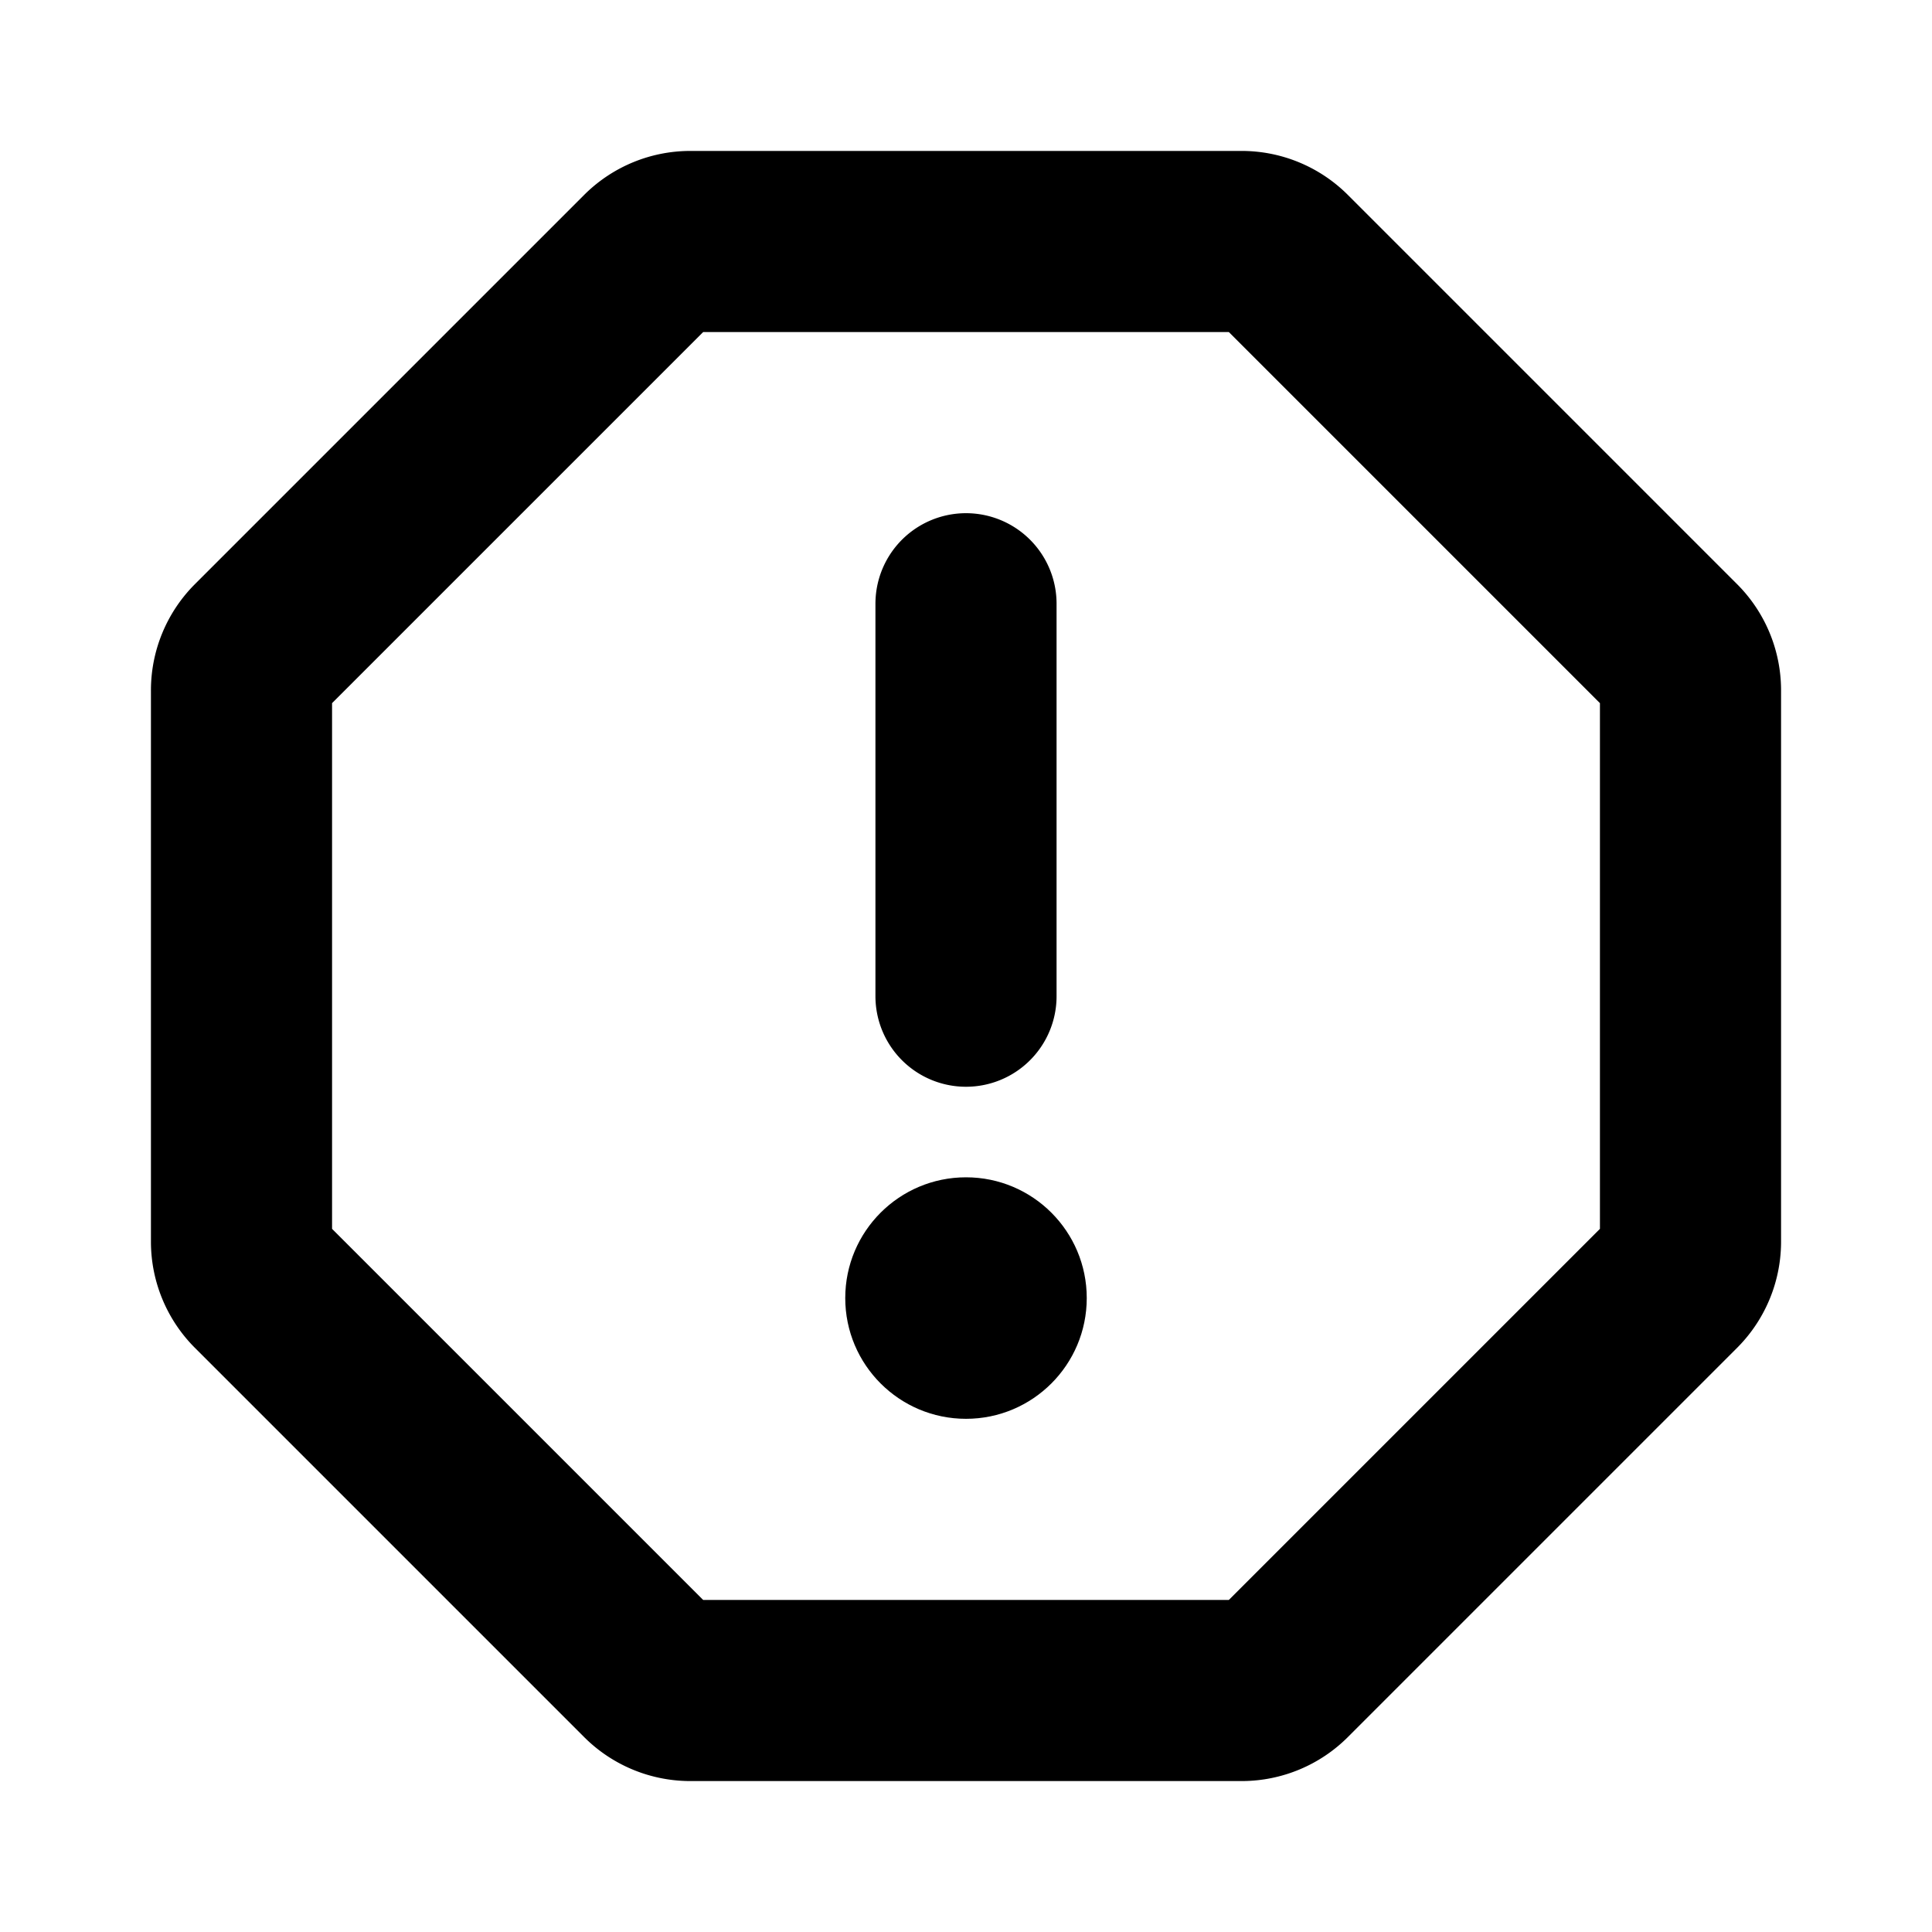 <svg xmlns="http://www.w3.org/2000/svg" viewBox="0 0 256 256" width="20" height="20"><path fill="none" d="M0 0h256v256H0z"/><path fill="none" stroke="#000" stroke-linecap="round" stroke-linejoin="round" stroke-width="24" d="M128 80v52M164.5 32h-73a7.9 7.9 0 00-5.6 2.3L34.3 85.9a7.9 7.9 0 00-2.3 5.6v73a7.9 7.9 0 002.3 5.6l51.6 51.6a7.9 7.9 0 005.6 2.3h73a7.9 7.9 0 005.6-2.3l51.6-51.6a7.9 7.9 0 002.3-5.6v-73a7.9 7.9 0 00-2.3-5.6l-51.6-51.6a7.9 7.9 0 00-5.6-2.3z"/><circle cx="128" cy="172" r="16"/></svg>